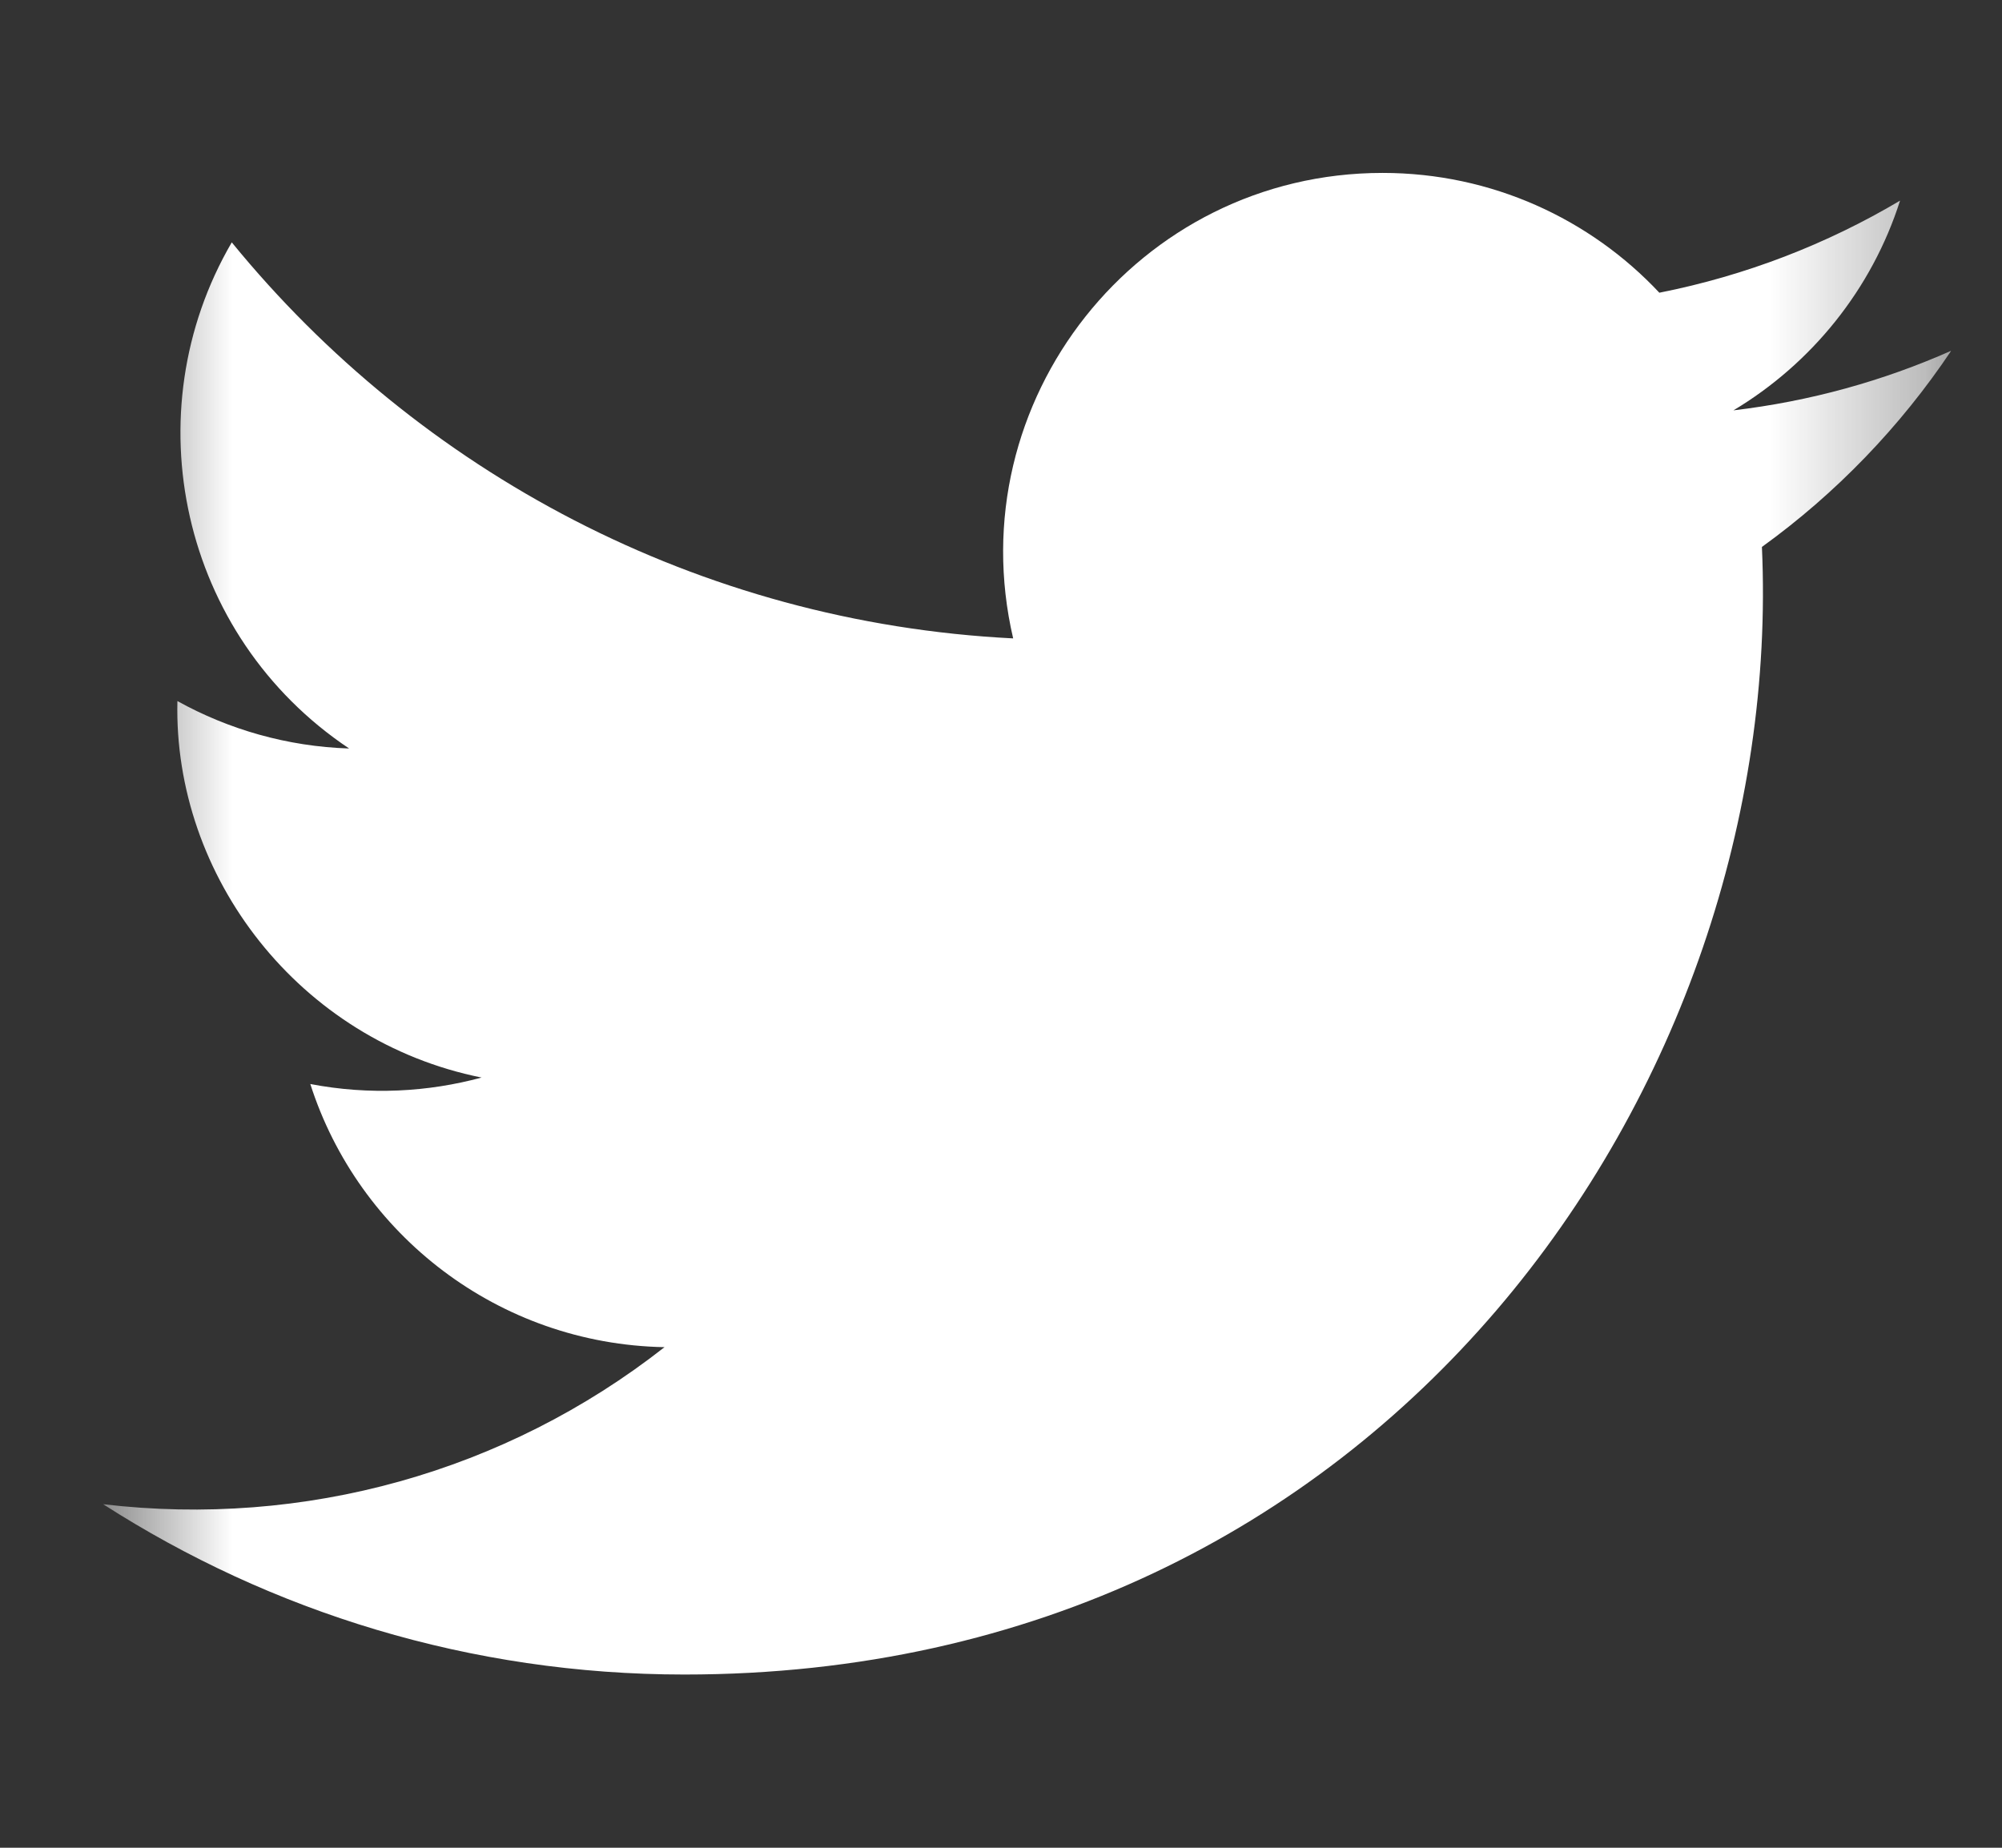 <svg width="13" height="12" viewBox="0 0 13 12" fill="none" xmlns="http://www.w3.org/2000/svg">
<rect x="0" y="0" width="13" height="12" fill="#333333" stroke="none"/>
<g clip-path="url(#clip0_6036_6136)">
<mask id="mask0_6036_6136" style="mask-type:luminance" maskUnits="userSpaceOnUse" x="0" y="0" width="13" height="12">
<path d="M12.67 0H0.67V12H12.67V0Z" fill="white"/>
</mask>
<g mask="url(#mask0_6036_6136)">
<path d="M12.67 2.278C12.228 2.474 11.754 2.606 11.256 2.665C11.764 2.361 12.155 1.878 12.338 1.303C11.863 1.585 11.336 1.79 10.775 1.901C10.326 1.422 9.686 1.123 8.978 1.123C7.388 1.123 6.22 2.606 6.579 4.146C4.534 4.043 2.72 3.063 1.505 1.574C0.86 2.68 1.171 4.128 2.267 4.861C1.864 4.848 1.484 4.737 1.152 4.553C1.125 5.693 1.943 6.76 3.127 6.998C2.78 7.092 2.401 7.114 2.015 7.04C2.328 8.018 3.237 8.729 4.315 8.749C3.28 9.561 1.976 9.923 0.67 9.769C1.759 10.468 3.054 10.875 4.444 10.875C9.015 10.875 11.597 7.015 11.441 3.552C11.922 3.205 12.34 2.771 12.67 2.278Z" fill="white"/>
</g>
</g>
<defs>
<clipPath id="clip0_6036_6136">
<rect width="12" height="12" fill="white" transform="translate(0.67)"/>
</clipPath>
</defs>
</svg>
